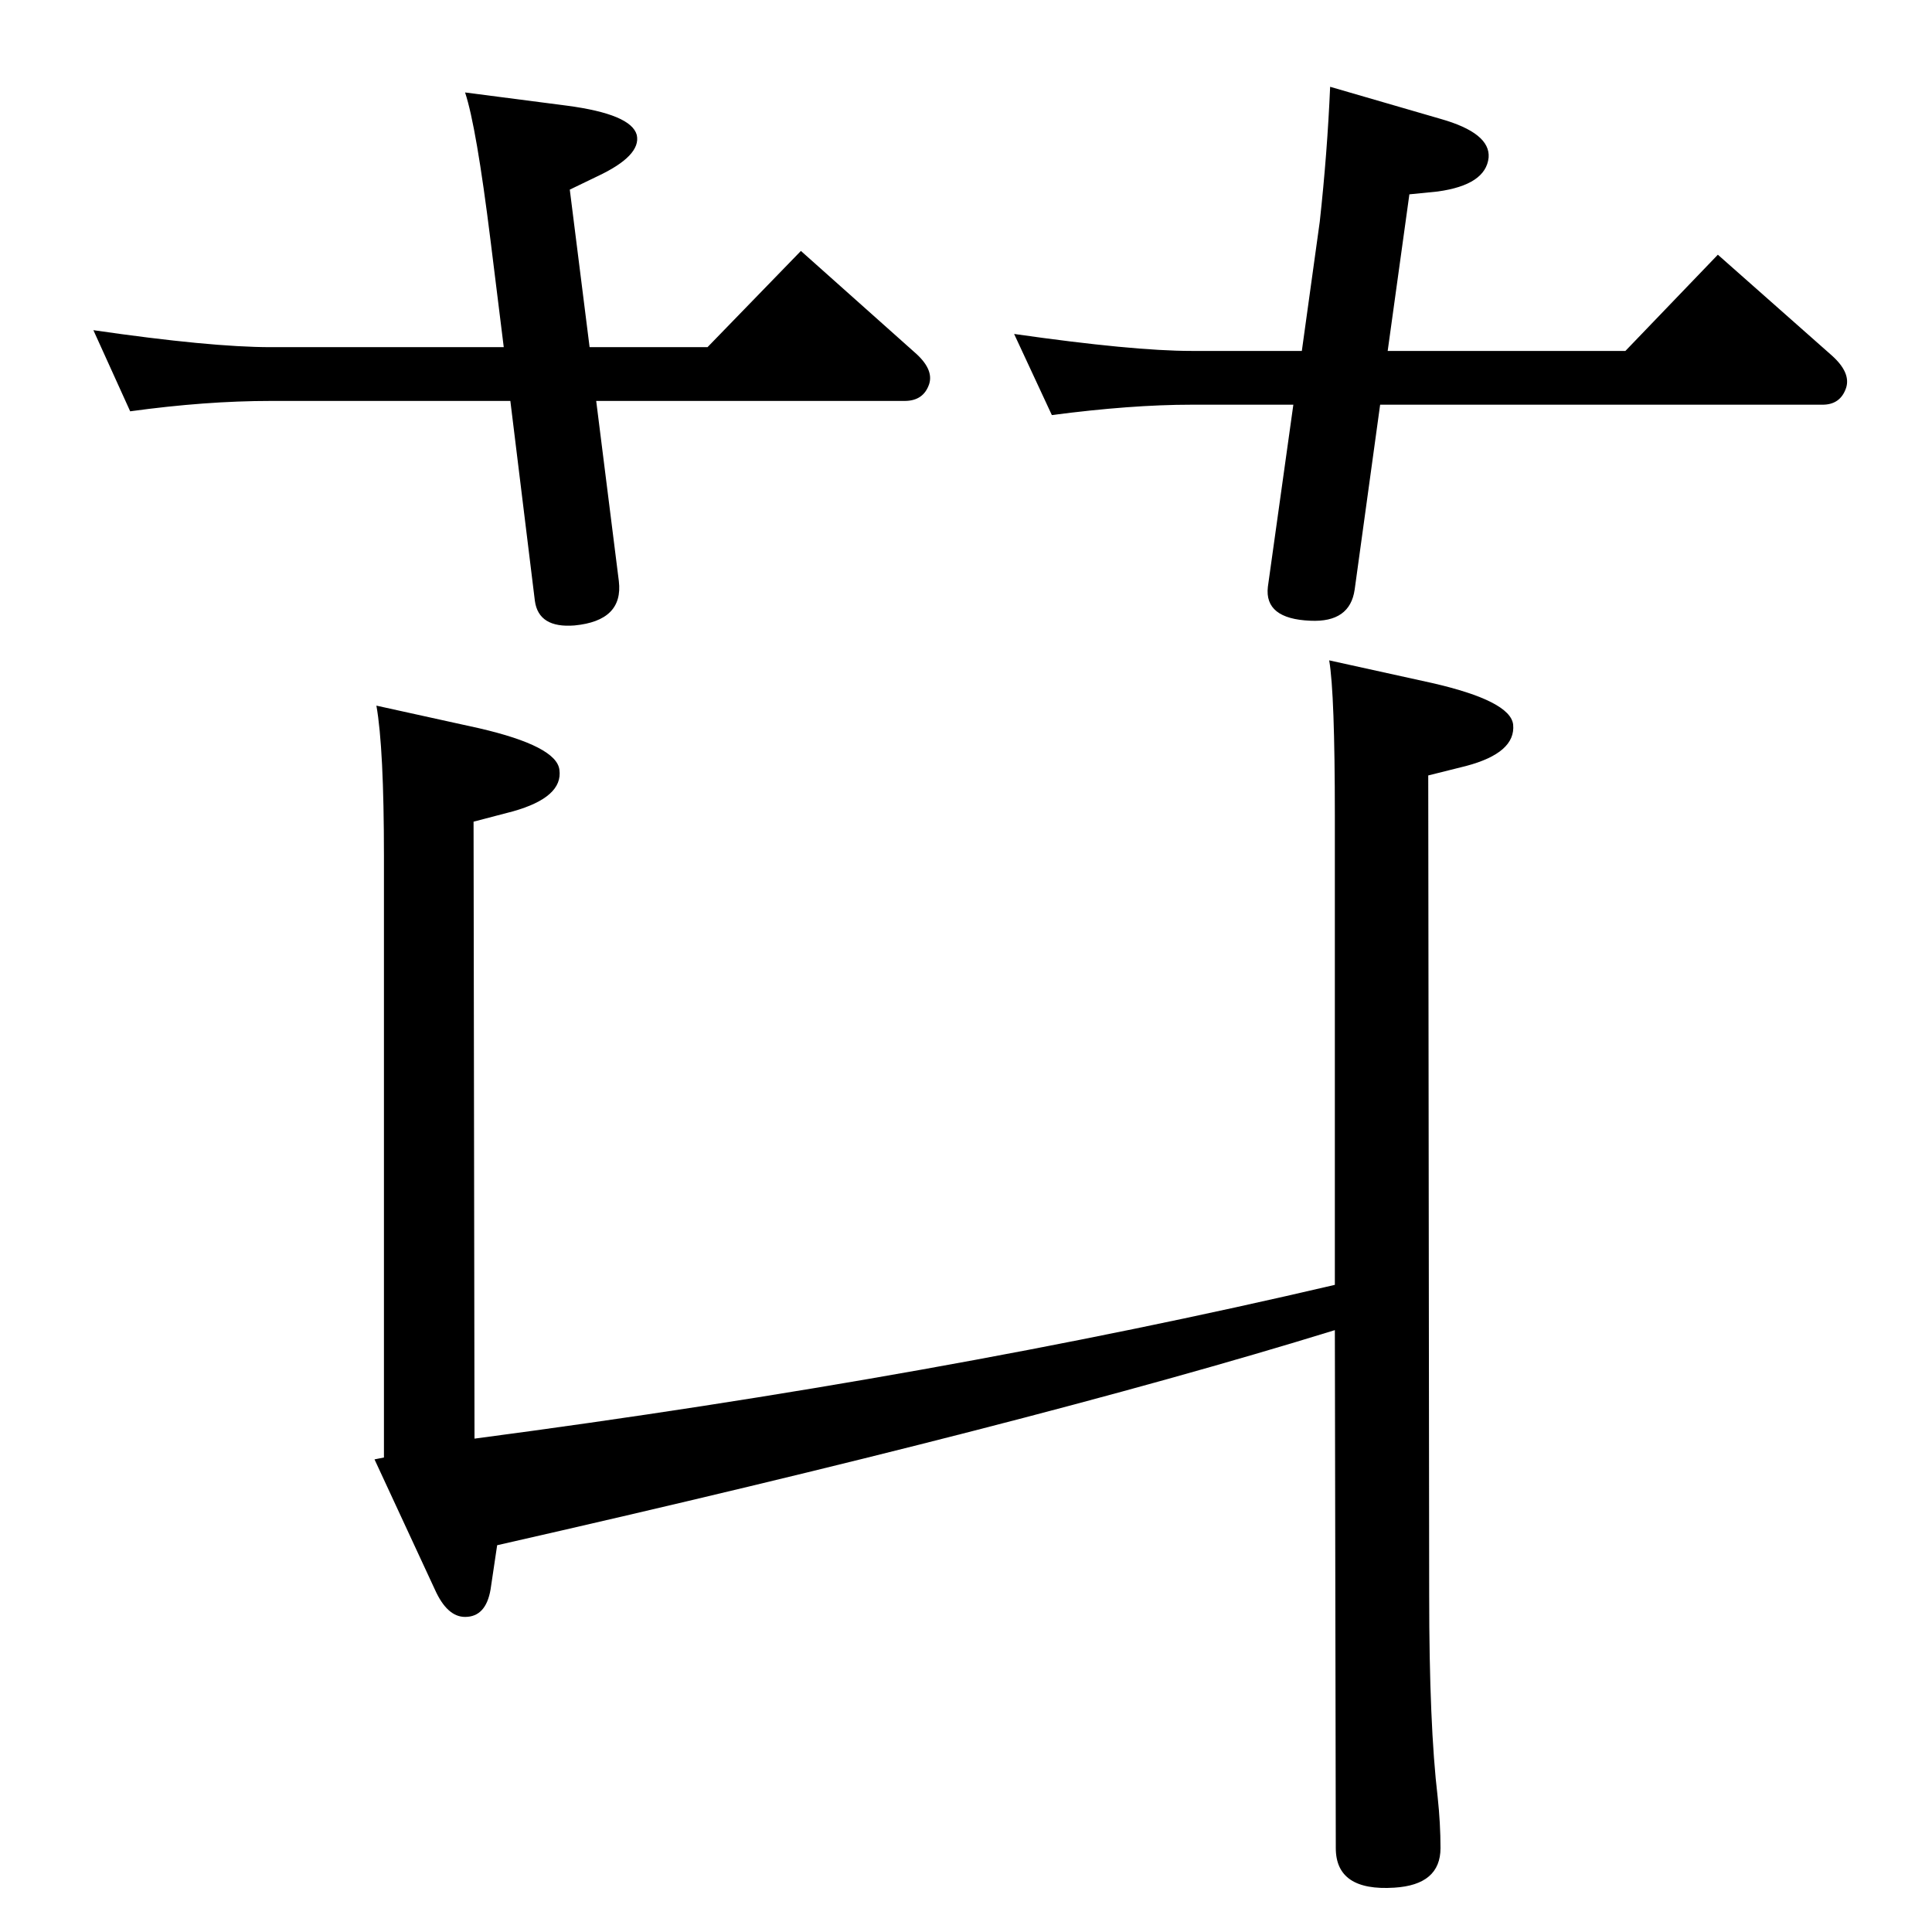 <?xml version="1.0" standalone="no"?>
<!DOCTYPE svg PUBLIC "-//W3C//DTD SVG 1.1//EN" "http://www.w3.org/Graphics/SVG/1.1/DTD/svg11.dtd" >
<svg xmlns="http://www.w3.org/2000/svg" xmlns:xlink="http://www.w3.org/1999/xlink" version="1.1" viewBox="0 0 2048 2048">
  <g transform="matrix(1 0 0 -1 0 2048)">
   <path fill="currentColor"
d="M1415 638q-324 -100 -888 -228l-7 -47q-5 -29 -27 -29q-19 0 -32 29l-64 138l10 2v637q0 115 -8 160l109 -24q82 -19 85 -44q4 -29 -49 -44l-42 -11l1 -654q493 65 912 163v497q0 130 -6 165l109 -24q83 -19 86 -44q3 -30 -50 -44l-40 -10l1 -869q0 -138 9 -214
q3 -28 3 -54q0 -39 -49 -42q-62 -4 -62 42zM1463 1619l-27 -196q-5 -35 -47 -33q-49 2 -45 36l27 193h-108q-64 0 -148 -11l-40 86q126 -18 188 -18h117l19 137q8 73 11 143l117 -34q53 -15 51 -41q-3 -29 -54 -36l-30 -3l-23 -166h252l98 102l121 -107q20 -18 15 -34
q-6 -18 -25 -18h-469zM625 1680h125l99 102l120 -107q21 -18 16 -34q-6 -18 -26 -18h-327l24 -191q5 -42 -47 -47q-38 -3 -42 26l-26 212h-254q-69 0 -149 -11l-39 86q124 -18 188 -18h247l-14 113q-15 121 -27 157l108 -14q68 -9 74 -31q5 -22 -42 -44l-29 -14z" />
  </g>

</svg>
